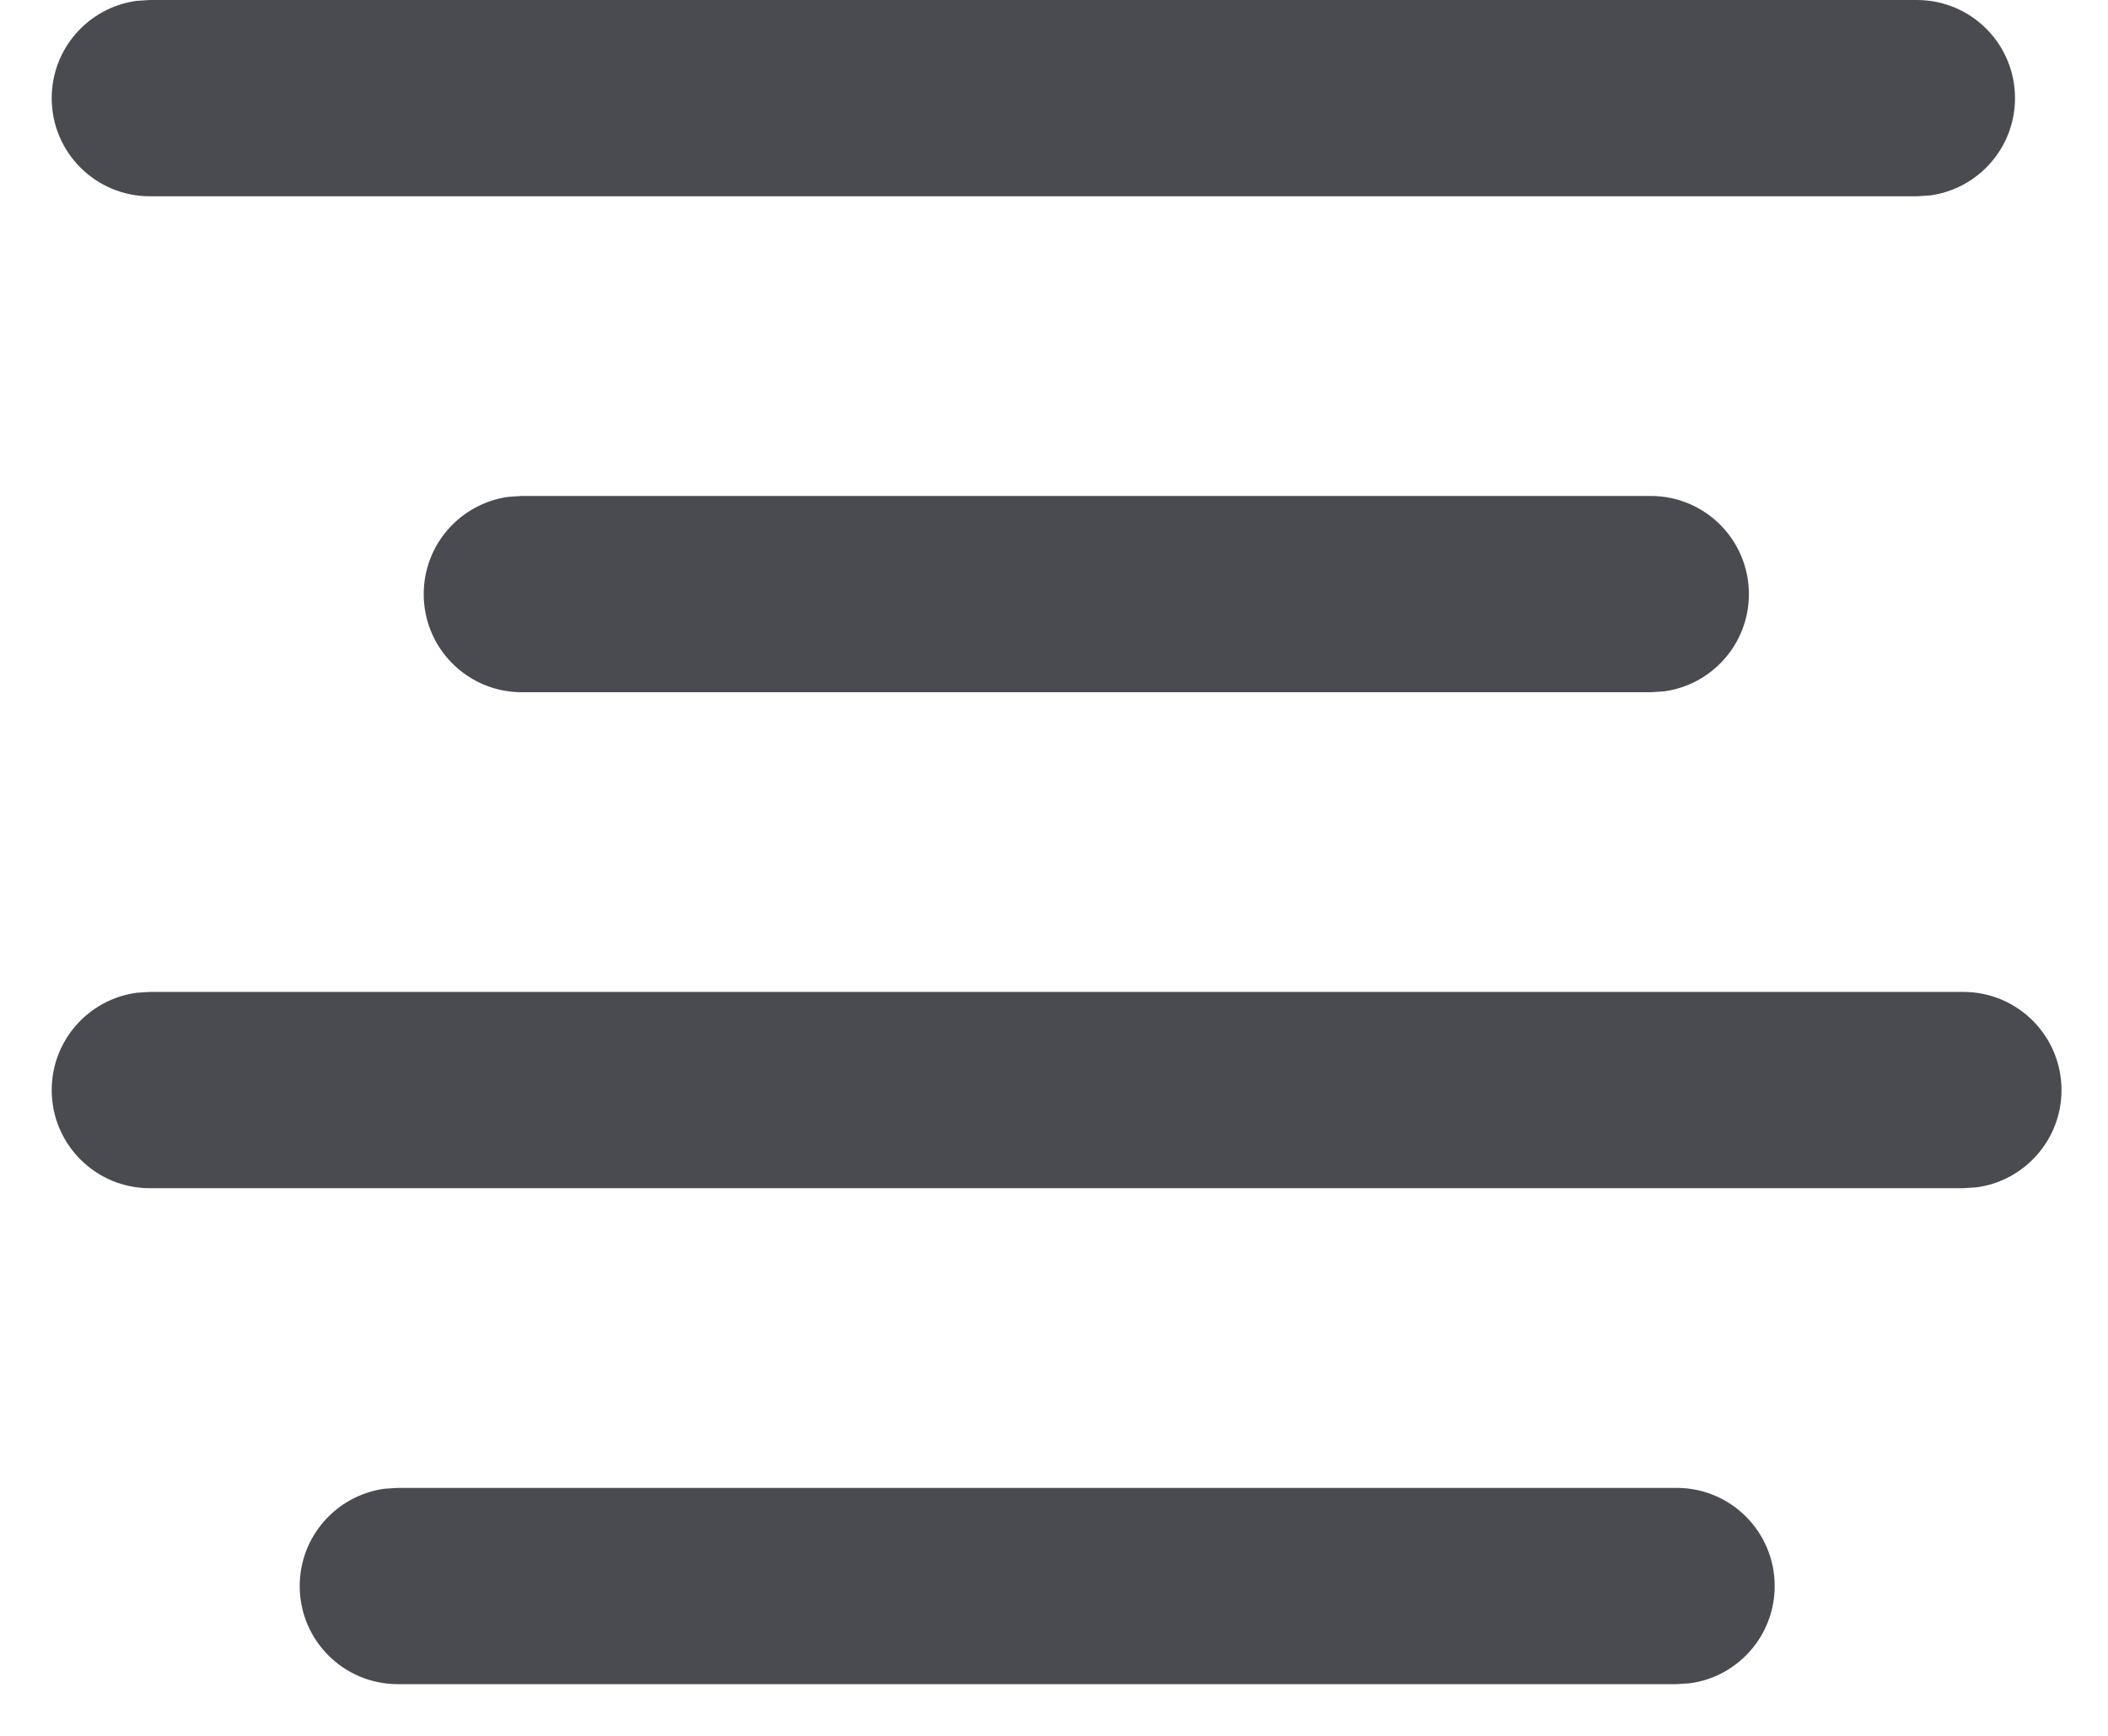 <?xml version="1.0" encoding="UTF-8"?>
<svg width="17px" height="14px" viewBox="0 0 17 14" version="1.1" xmlns="http://www.w3.org/2000/svg" xmlns:xlink="http://www.w3.org/1999/xlink">
    <title>居中对齐</title>
    <g id="考试系统_V1.0.1" stroke="none" stroke-width="1" fill="none" fill-rule="evenodd">
        <g id="1-2-1考试管理/创建考试" transform="translate(-908, -506)" fill="#4A4A51" fill-rule="nonzero">
            <g id="dropdown_basic_hover_active" transform="translate(892, 462)">
                <g id="编组" transform="translate(15, 41)">
                    <path d="M14.521,15 C14.958,15 15.312,15.354 15.312,15.792 C15.312,16.192 15.015,16.524 14.628,16.576 L14.521,16.583 L4.208,16.583 C3.771,16.583 3.417,16.229 3.417,15.792 C3.417,15.391 3.714,15.06 4.101,15.007 L4.208,15 L14.521,15 Z M16.833,11 C17.271,11 17.625,11.354 17.625,11.792 C17.625,12.192 17.327,12.524 16.941,12.576 L16.833,12.583 L2.208,12.583 C1.771,12.583 1.417,12.229 1.417,11.792 C1.417,11.391 1.714,11.06 2.101,11.007 L2.208,11 L16.833,11 Z M14.312,7 C14.75,7 15.104,7.354 15.104,7.792 C15.104,8.192 14.806,8.524 14.42,8.576 L14.312,8.583 L5.208,8.583 C4.771,8.583 4.417,8.229 4.417,7.792 C4.417,7.391 4.714,7.06 5.101,7.007 L5.208,7 L14.312,7 Z M16.458,3 C16.896,3 17.25,3.354 17.25,3.792 C17.25,4.192 16.952,4.524 16.566,4.576 L16.458,4.583 L2.208,4.583 C1.771,4.583 1.417,4.229 1.417,3.792 C1.417,3.391 1.714,3.06 2.101,3.007 L2.208,3 L16.458,3 Z" id="居中对齐"></path>
                </g>
            </g>
        </g>
    </g>
</svg>